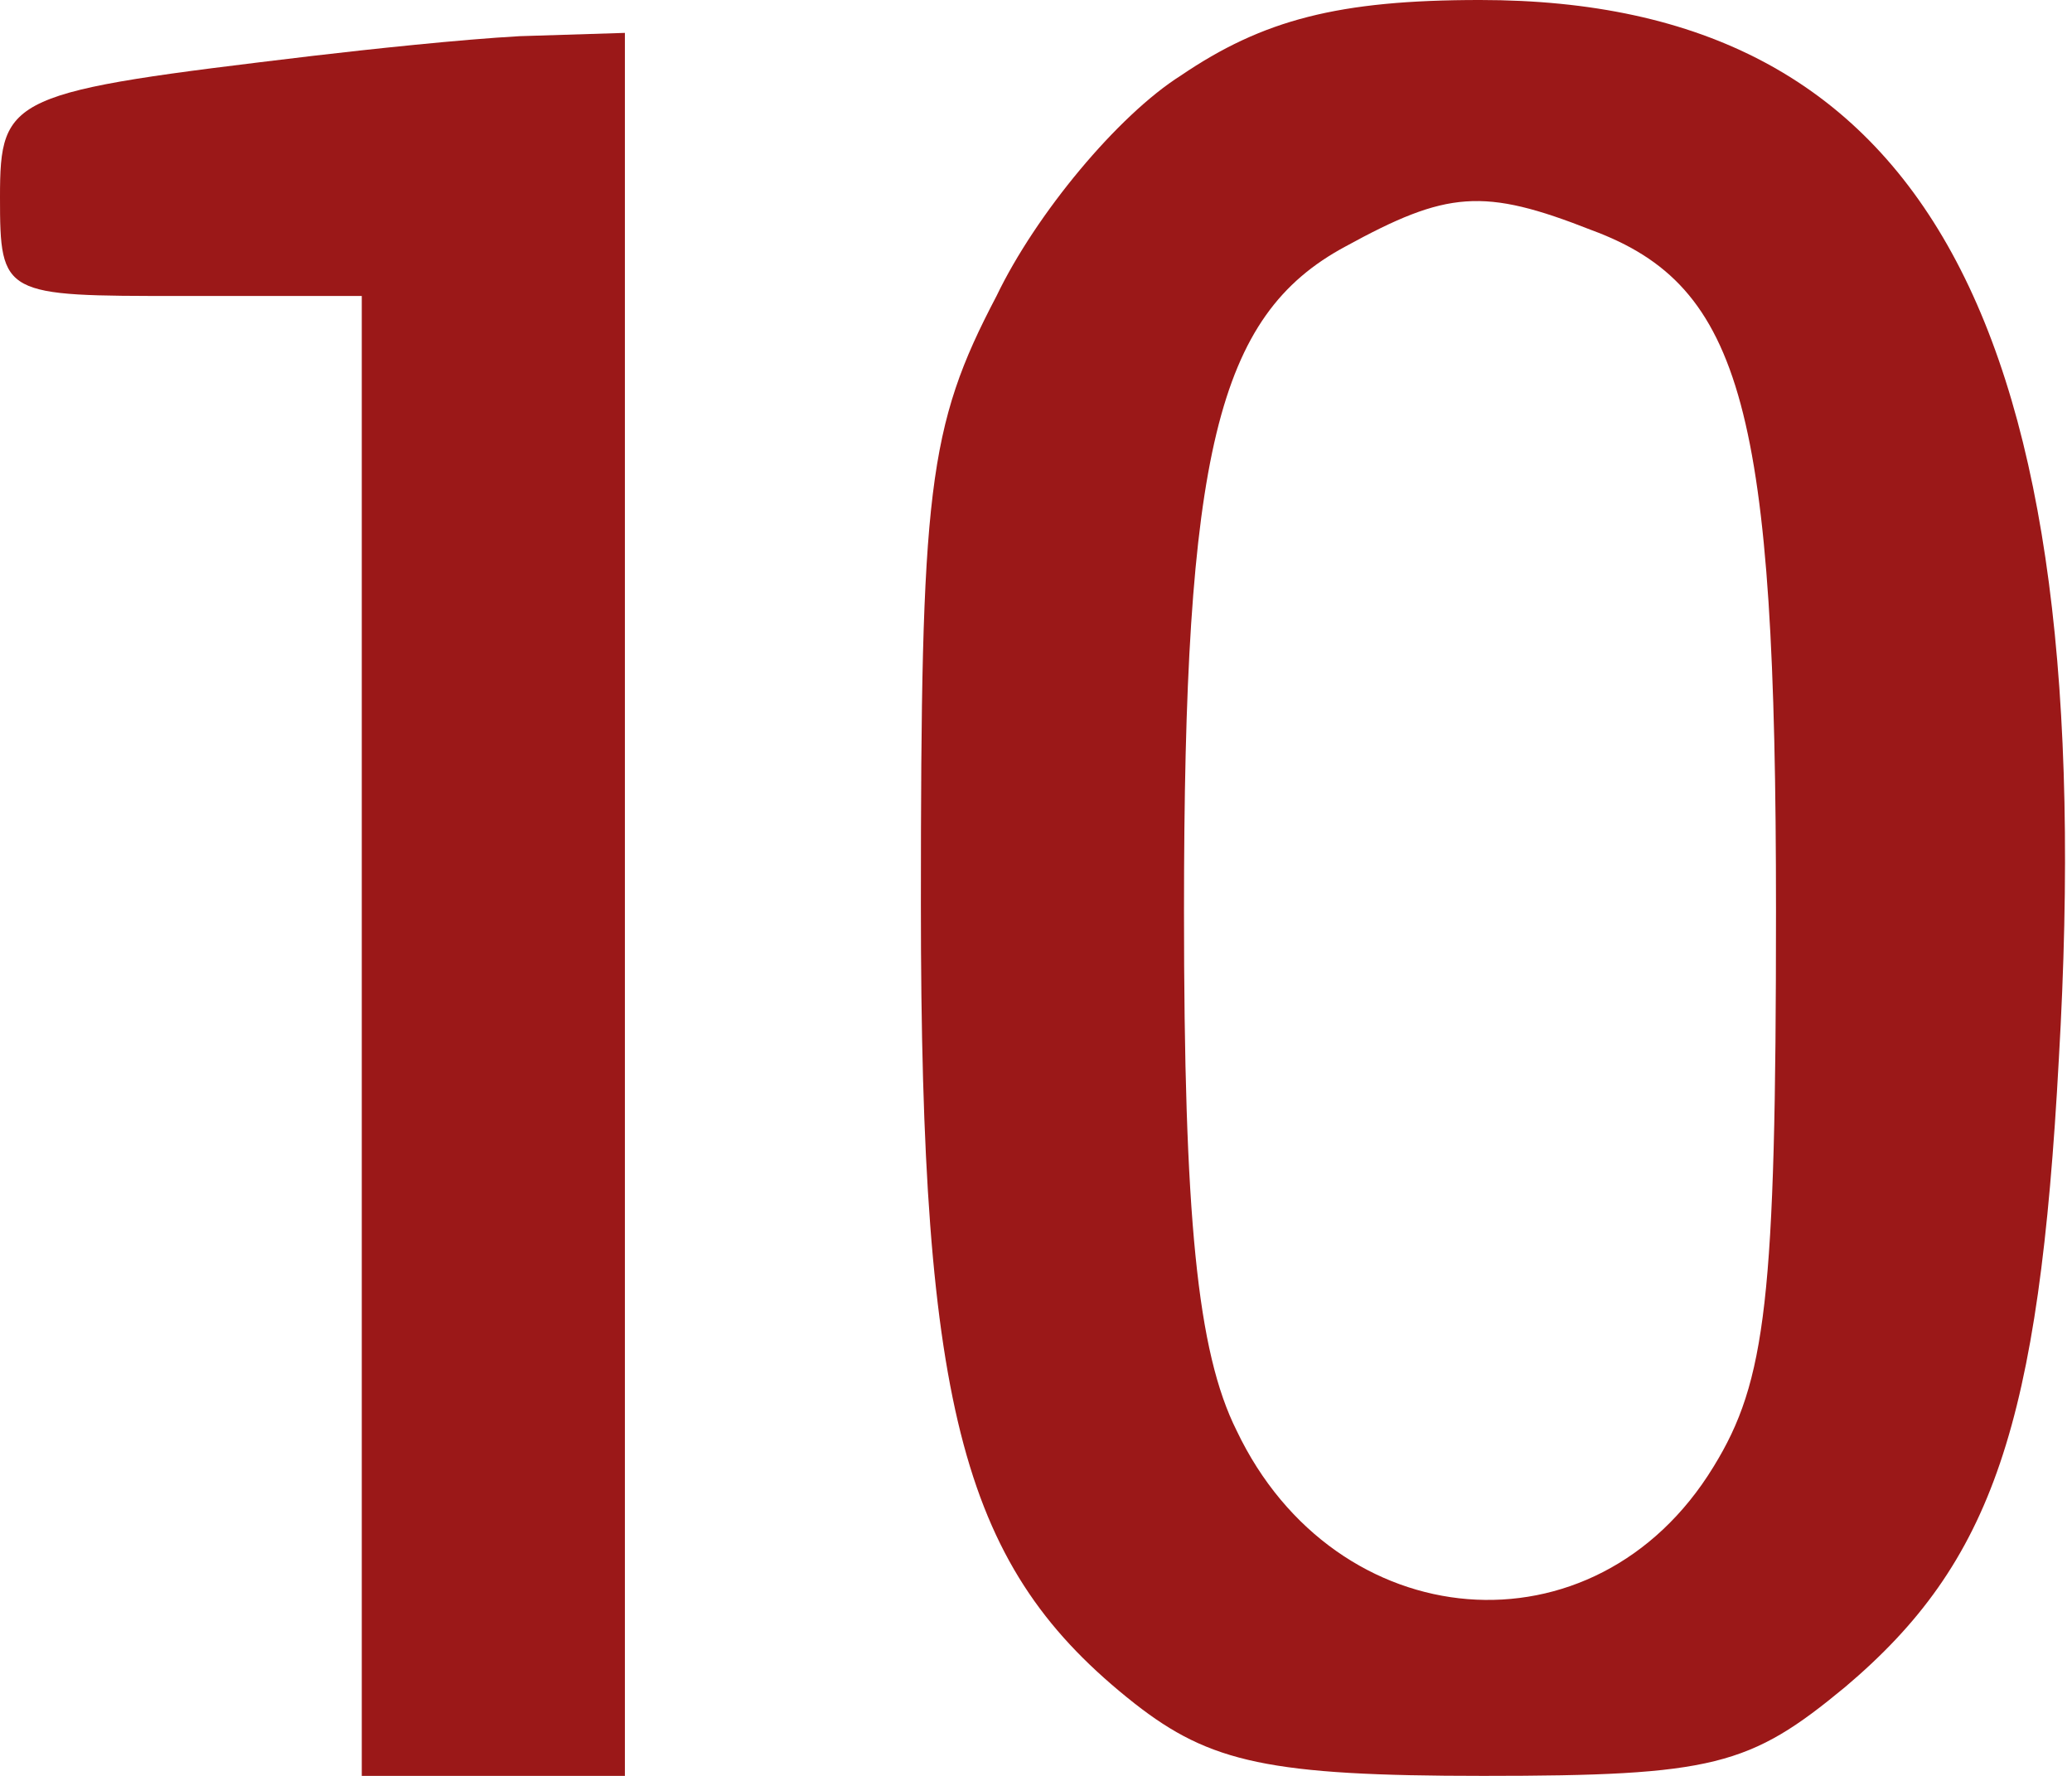 <?xml version="1.0" standalone="no"?>
<!DOCTYPE svg PUBLIC "-//W3C//DTD SVG 20010904//EN"
 "http://www.w3.org/TR/2001/REC-SVG-20010904/DTD/svg10.dtd">
<svg version="1.0" xmlns="http://www.w3.org/2000/svg"
 width="63" height="54" viewBox="0 0 63 54"
 preserveAspectRatio="xMidYMid meet">
<g transform="translate(0,54) scale(0.1,-0.1)"
fill="#9b1818" stroke="none">
<path d="M359 517 c-19 -12 -44 -42 -56 -67 -21 -40 -23 -59 -23 -185 0 -155
13 -202 65 -243 23 -18 41 -22 106 -22 70 0 81 3 110 27 45 38 59 80 65 191
13 224 -41 322 -176 322 -43 0 -66 -6 -91 -23z m125 -47 c46 -17 56 -55 56
-207 0 -118 -3 -143 -19 -169 -36 -59 -115 -52 -145 11 -12 24 -16 65 -16 158
0 139 10 181 49 202 31 17 42 18 75 5z"/>
<path d="M95 523 c-92 -11 -95 -12 -95 -43 0 -30 1 -30 55 -30 l55 0 0 -225 0
-225 40 0 40 0 0 265 0 265 -32 -1 c-18 -1 -46 -4 -63 -6z"/>
</g>
</svg>

